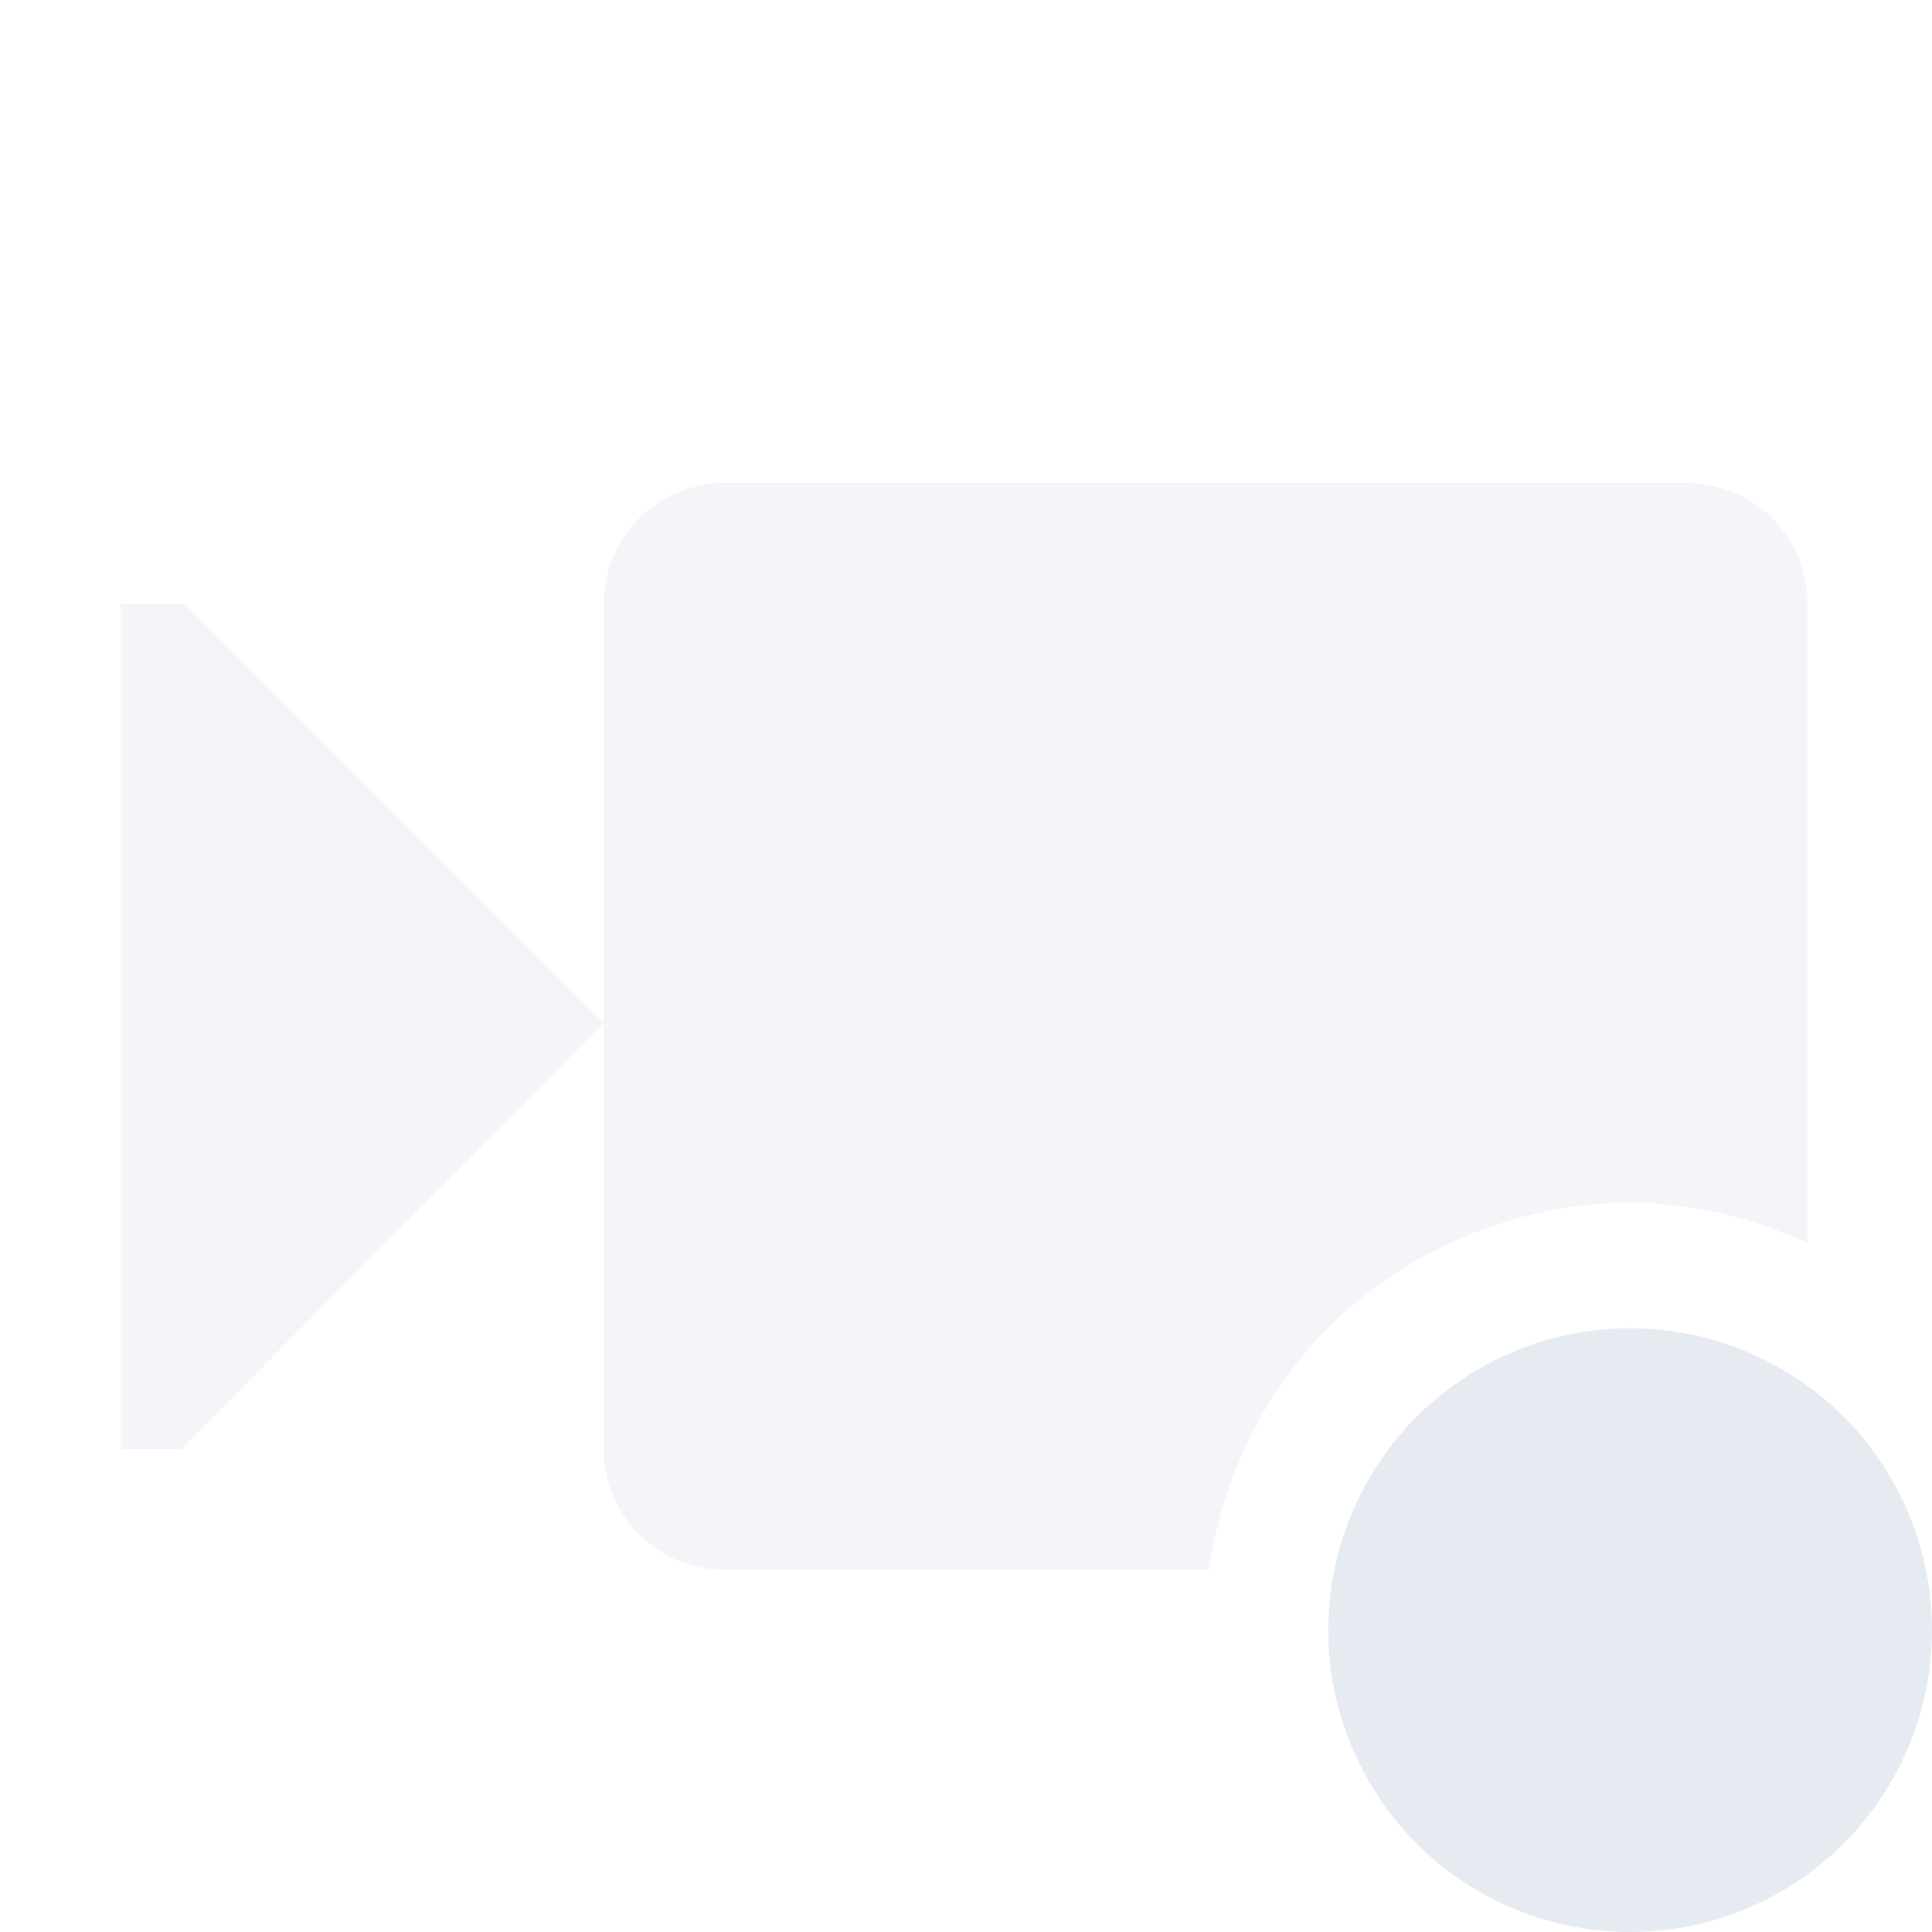 <?xml version="1.0" encoding="UTF-8"?>
<svg version="1.1" viewBox="0 0 16 16" xmlns="http://www.w3.org/2000/svg"><path d="m5.998 4a0.998 0.998 0 0 0 -0.998 1v3.471 3.529c0 0.554 0.446 1 1 1h4.012c0.11-0.75 0.45-1.466 0.986-2.002 0.655-0.655 1.576-1.037 2.502-1.037 0.507 0 1.008 0.123 1.469 0.334v-5.295c0-0.554-0.446-1-1-1h-7.971zm-0.998 4.471l-3.471-3.471h-0.529v7h0.5l3.5-3.529z" fill="#e5e9f0" fill-opacity=".984" opacity=".5"/><circle cx="13.5" cy="13.5" r="2.5" fill="#e5e9f0" fill-opacity=".984"/></svg>
